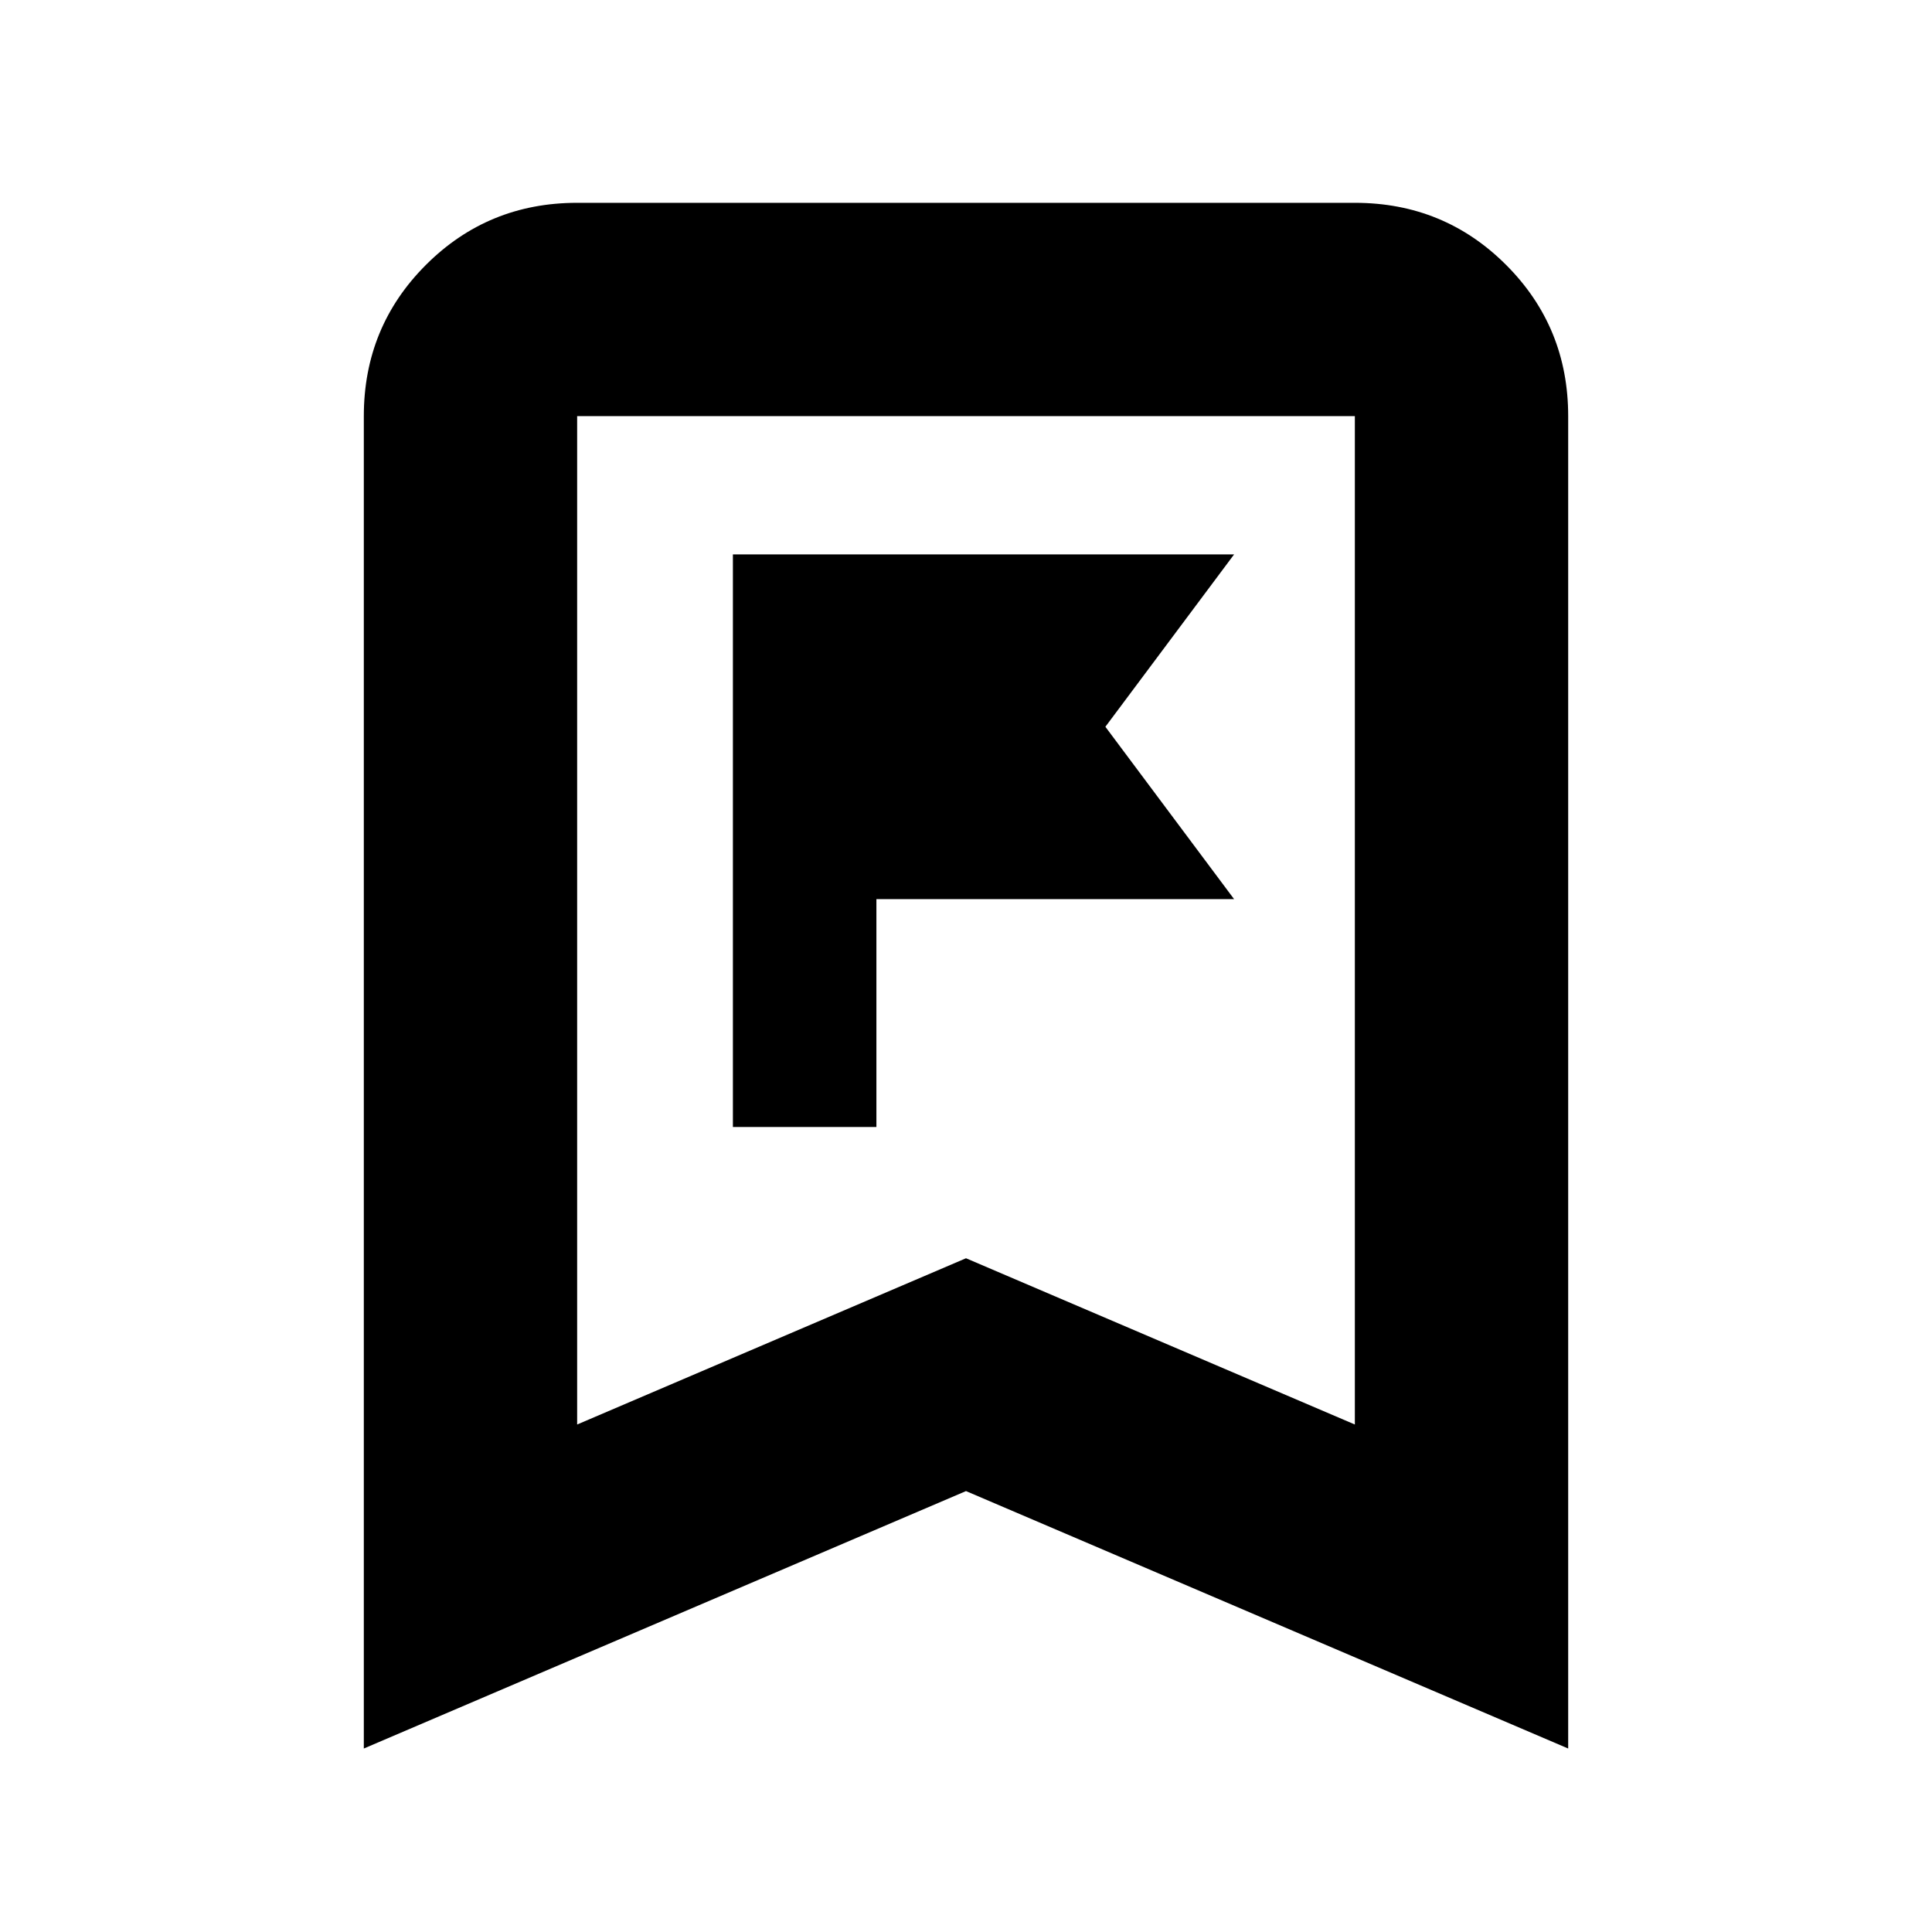 <svg xmlns="http://www.w3.org/2000/svg" height="24" viewBox="0 -960 960 960" width="24"><path d="M364.17-400h71.31v-113.22h177.74l-63.96-85.65 63.96-85.65H364.17V-400ZM180.78-91.17v-662.05q0-44.3 30.85-75.15 30.85-30.85 75.15-30.85h386.44q44.3 0 75.15 30.85 30.85 30.85 30.85 75.15v662.05L480-219.09 180.78-91.17Zm106-161L480-334.78l193.22 82.61v-501.05H286.78v501.05Zm0-501.05h386.44-386.44Z"/></svg>